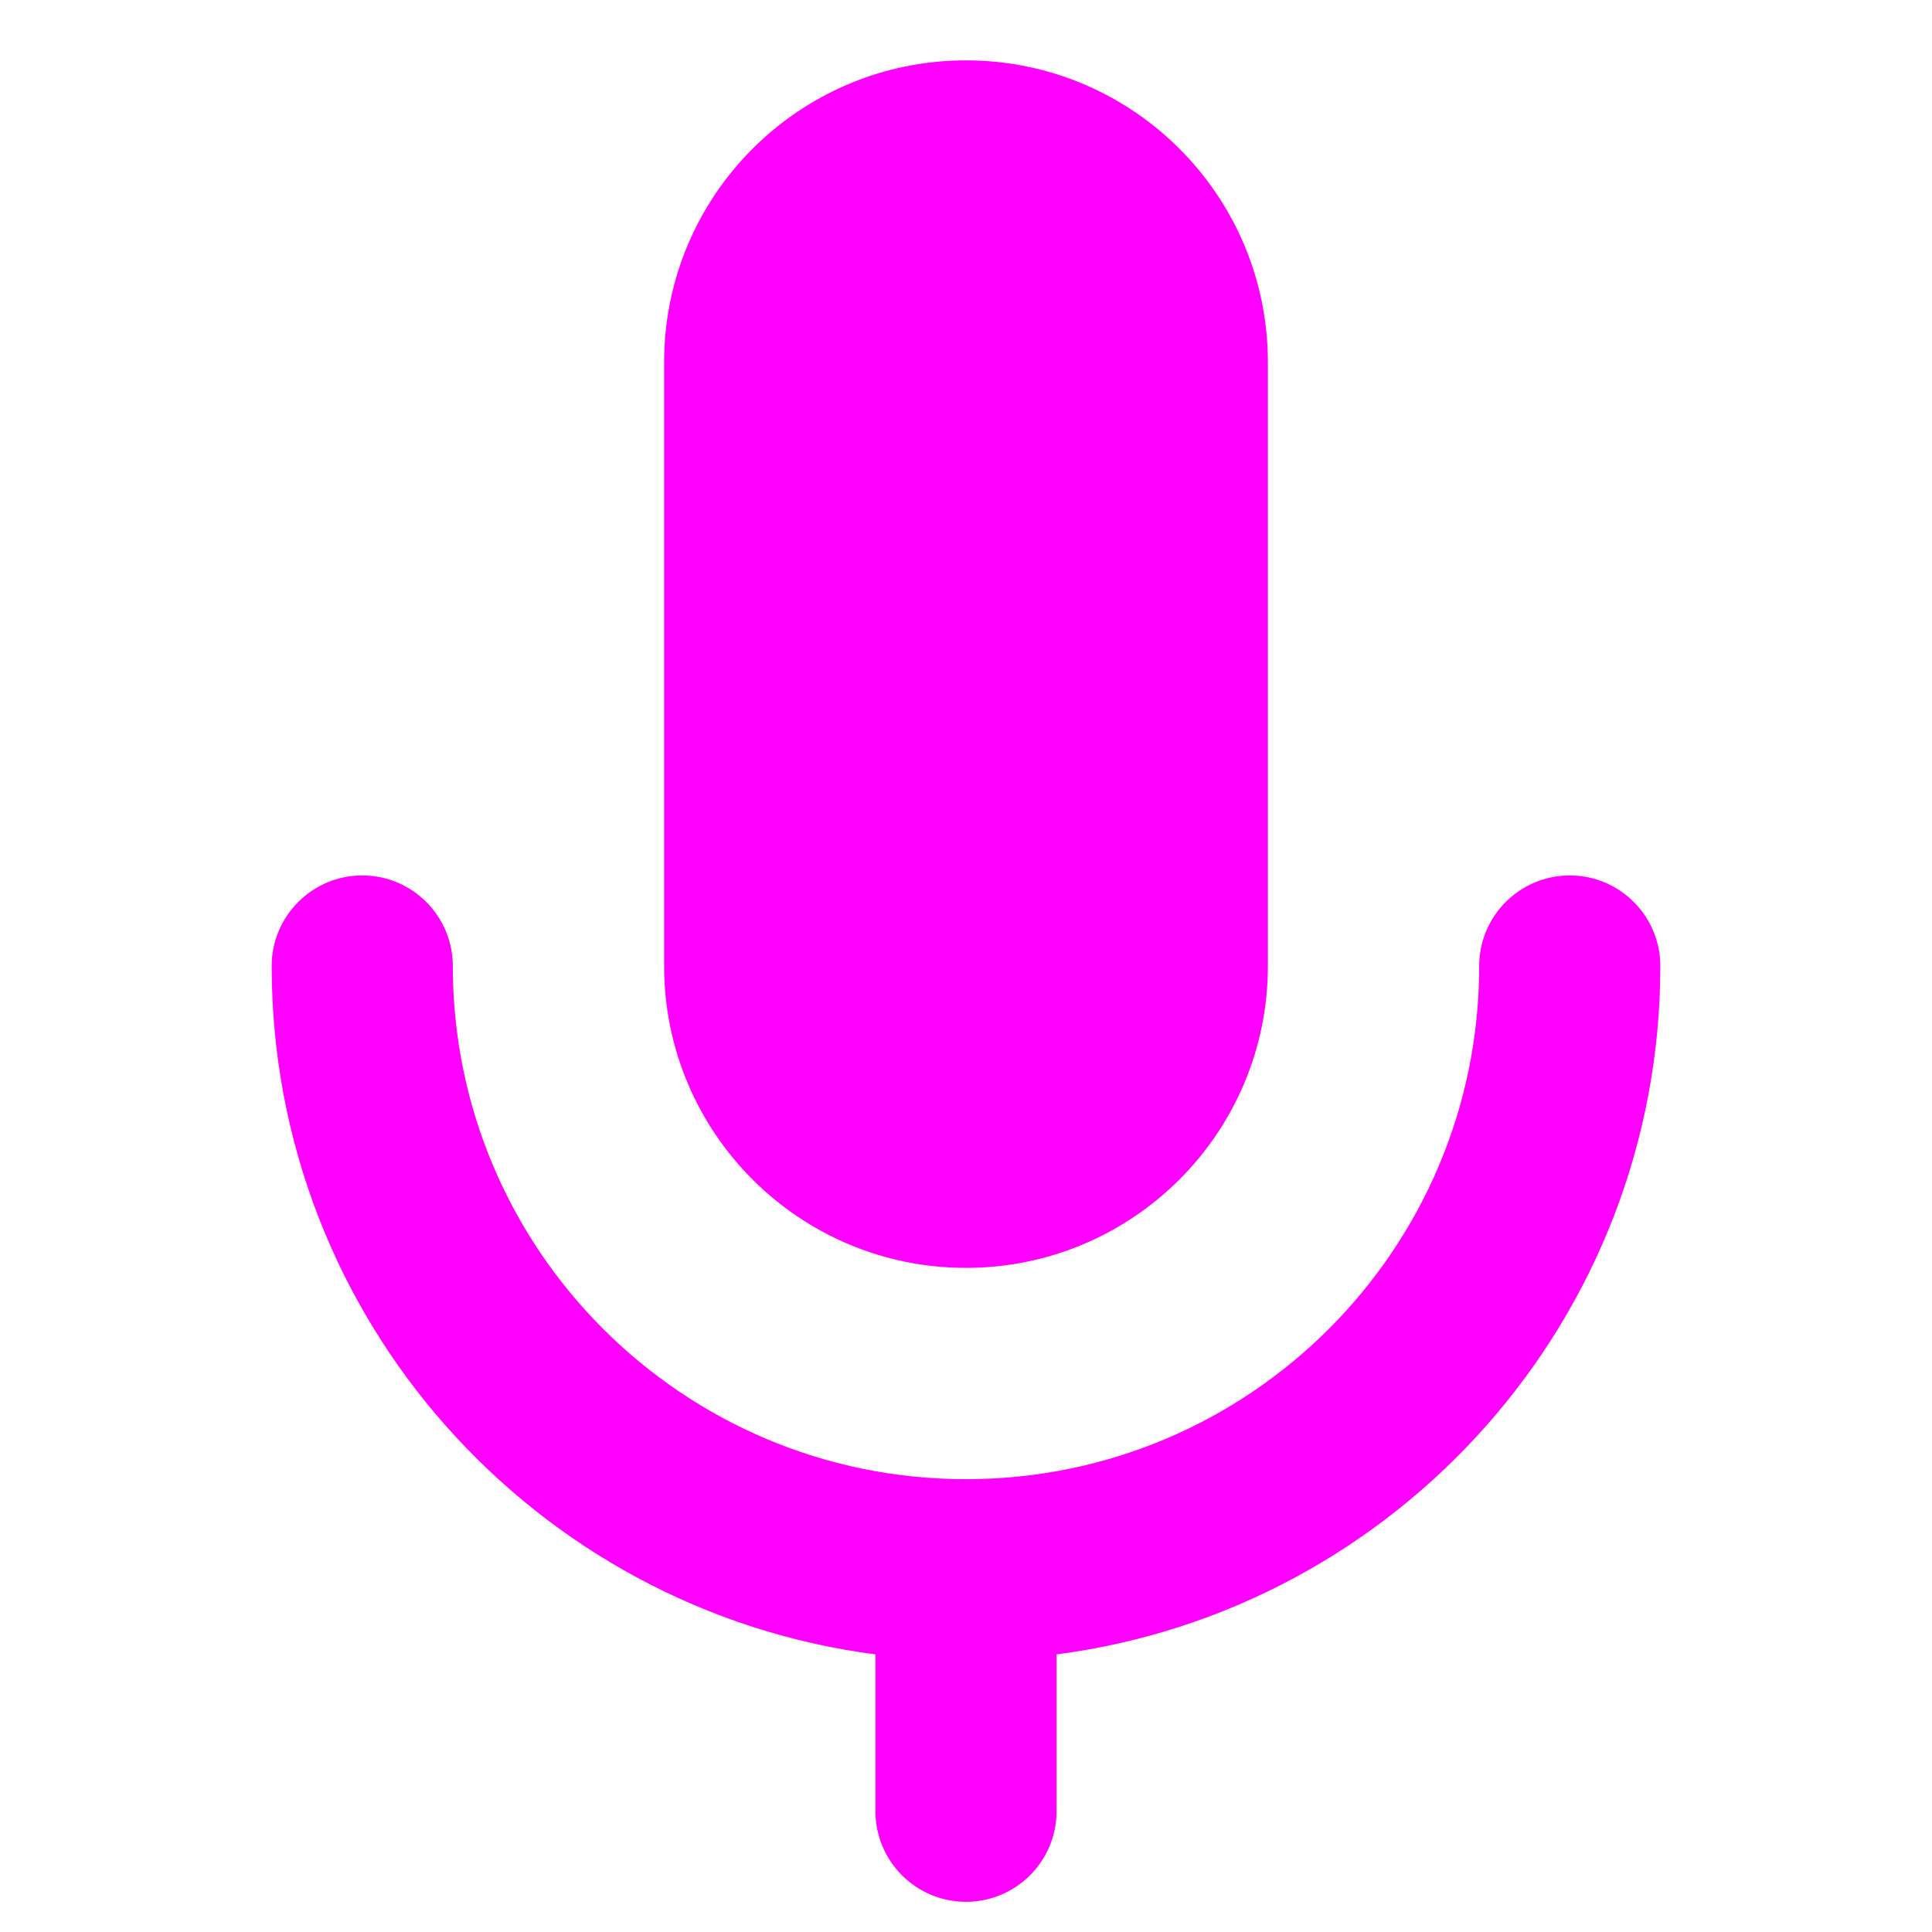 <svg width="16" height="16" viewBox="0 0 16 16" fill="none" xmlns="http://www.w3.org/2000/svg">
<path fill-rule="evenodd" clip-rule="evenodd" d="M8 0.5C9.381 0.5 10.5 1.619 10.5 3V8C10.5 9.381 9.381 10.5 8 10.5C6.619 10.5 5.5 9.381 5.5 8V3C5.5 1.619 6.619 0.5 8 0.5ZM3 7.25C3.414 7.25 3.75 7.586 3.75 8C3.75 10.347 5.653 12.25 8 12.25C10.347 12.25 12.25 10.347 12.25 8C12.25 7.586 12.586 7.25 13 7.25C13.414 7.25 13.75 7.586 13.75 8C13.75 10.921 11.571 13.334 8.75 13.701V15C8.75 15.414 8.414 15.75 8 15.75C7.586 15.75 7.25 15.414 7.25 15V13.701C4.429 13.334 2.25 10.921 2.25 8C2.25 7.586 2.586 7.25 3 7.25Z" fill="#FF00FF"/>
</svg>

